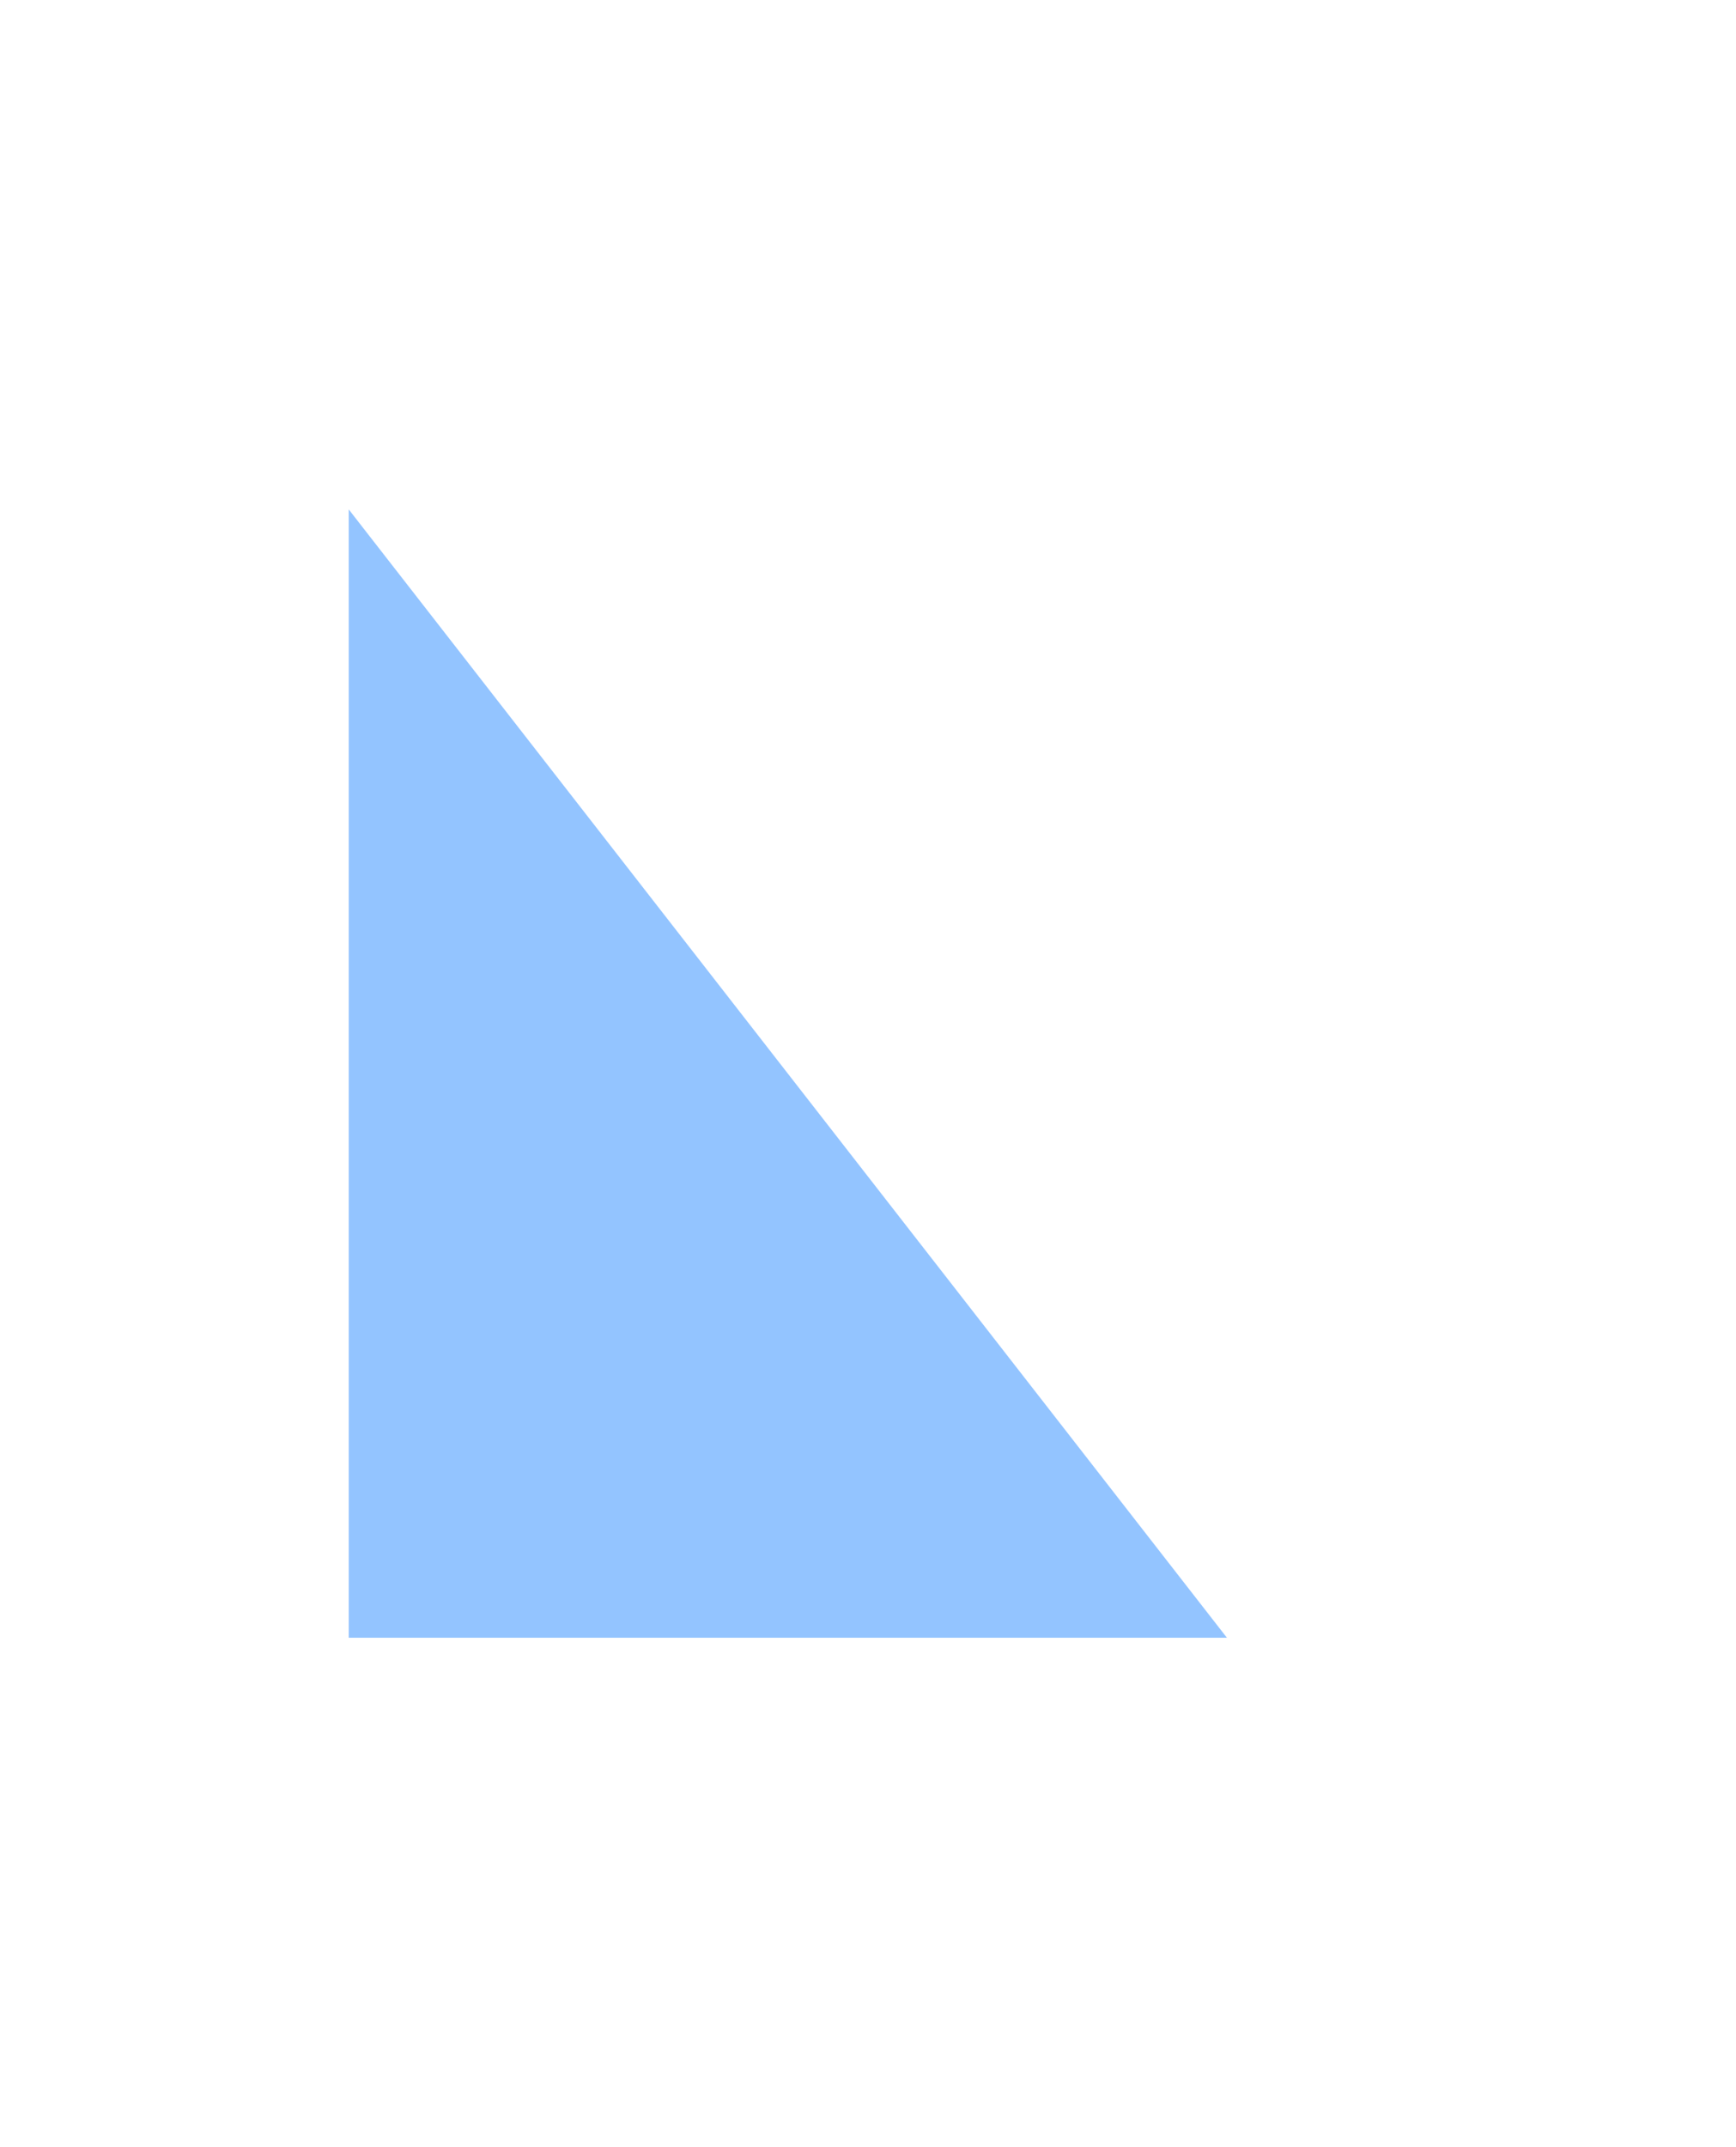 <svg width="682" height="843" viewBox="0 0 682 843" fill="none" xmlns="http://www.w3.org/2000/svg">
<g filter="url(#filter0_f_2814_13422)">
<path d="M482 643L137 200V643H482Z" fill="#288BFF" fill-opacity="0.5"/>
</g>
<defs>
<filter id="filter0_f_2814_13422" x="-63" y="0" width="745" height="843" filterUnits="userSpaceOnUse" color-interpolation-filters="sRGB">
<feFlood flood-opacity="0" result="BackgroundImageFix"/>
<feBlend mode="normal" in="SourceGraphic" in2="BackgroundImageFix" result="shape"/>
<feGaussianBlur stdDeviation="100" result="effect1_foregroundBlur_2814_13422"/>
</filter>
</defs>
</svg>
